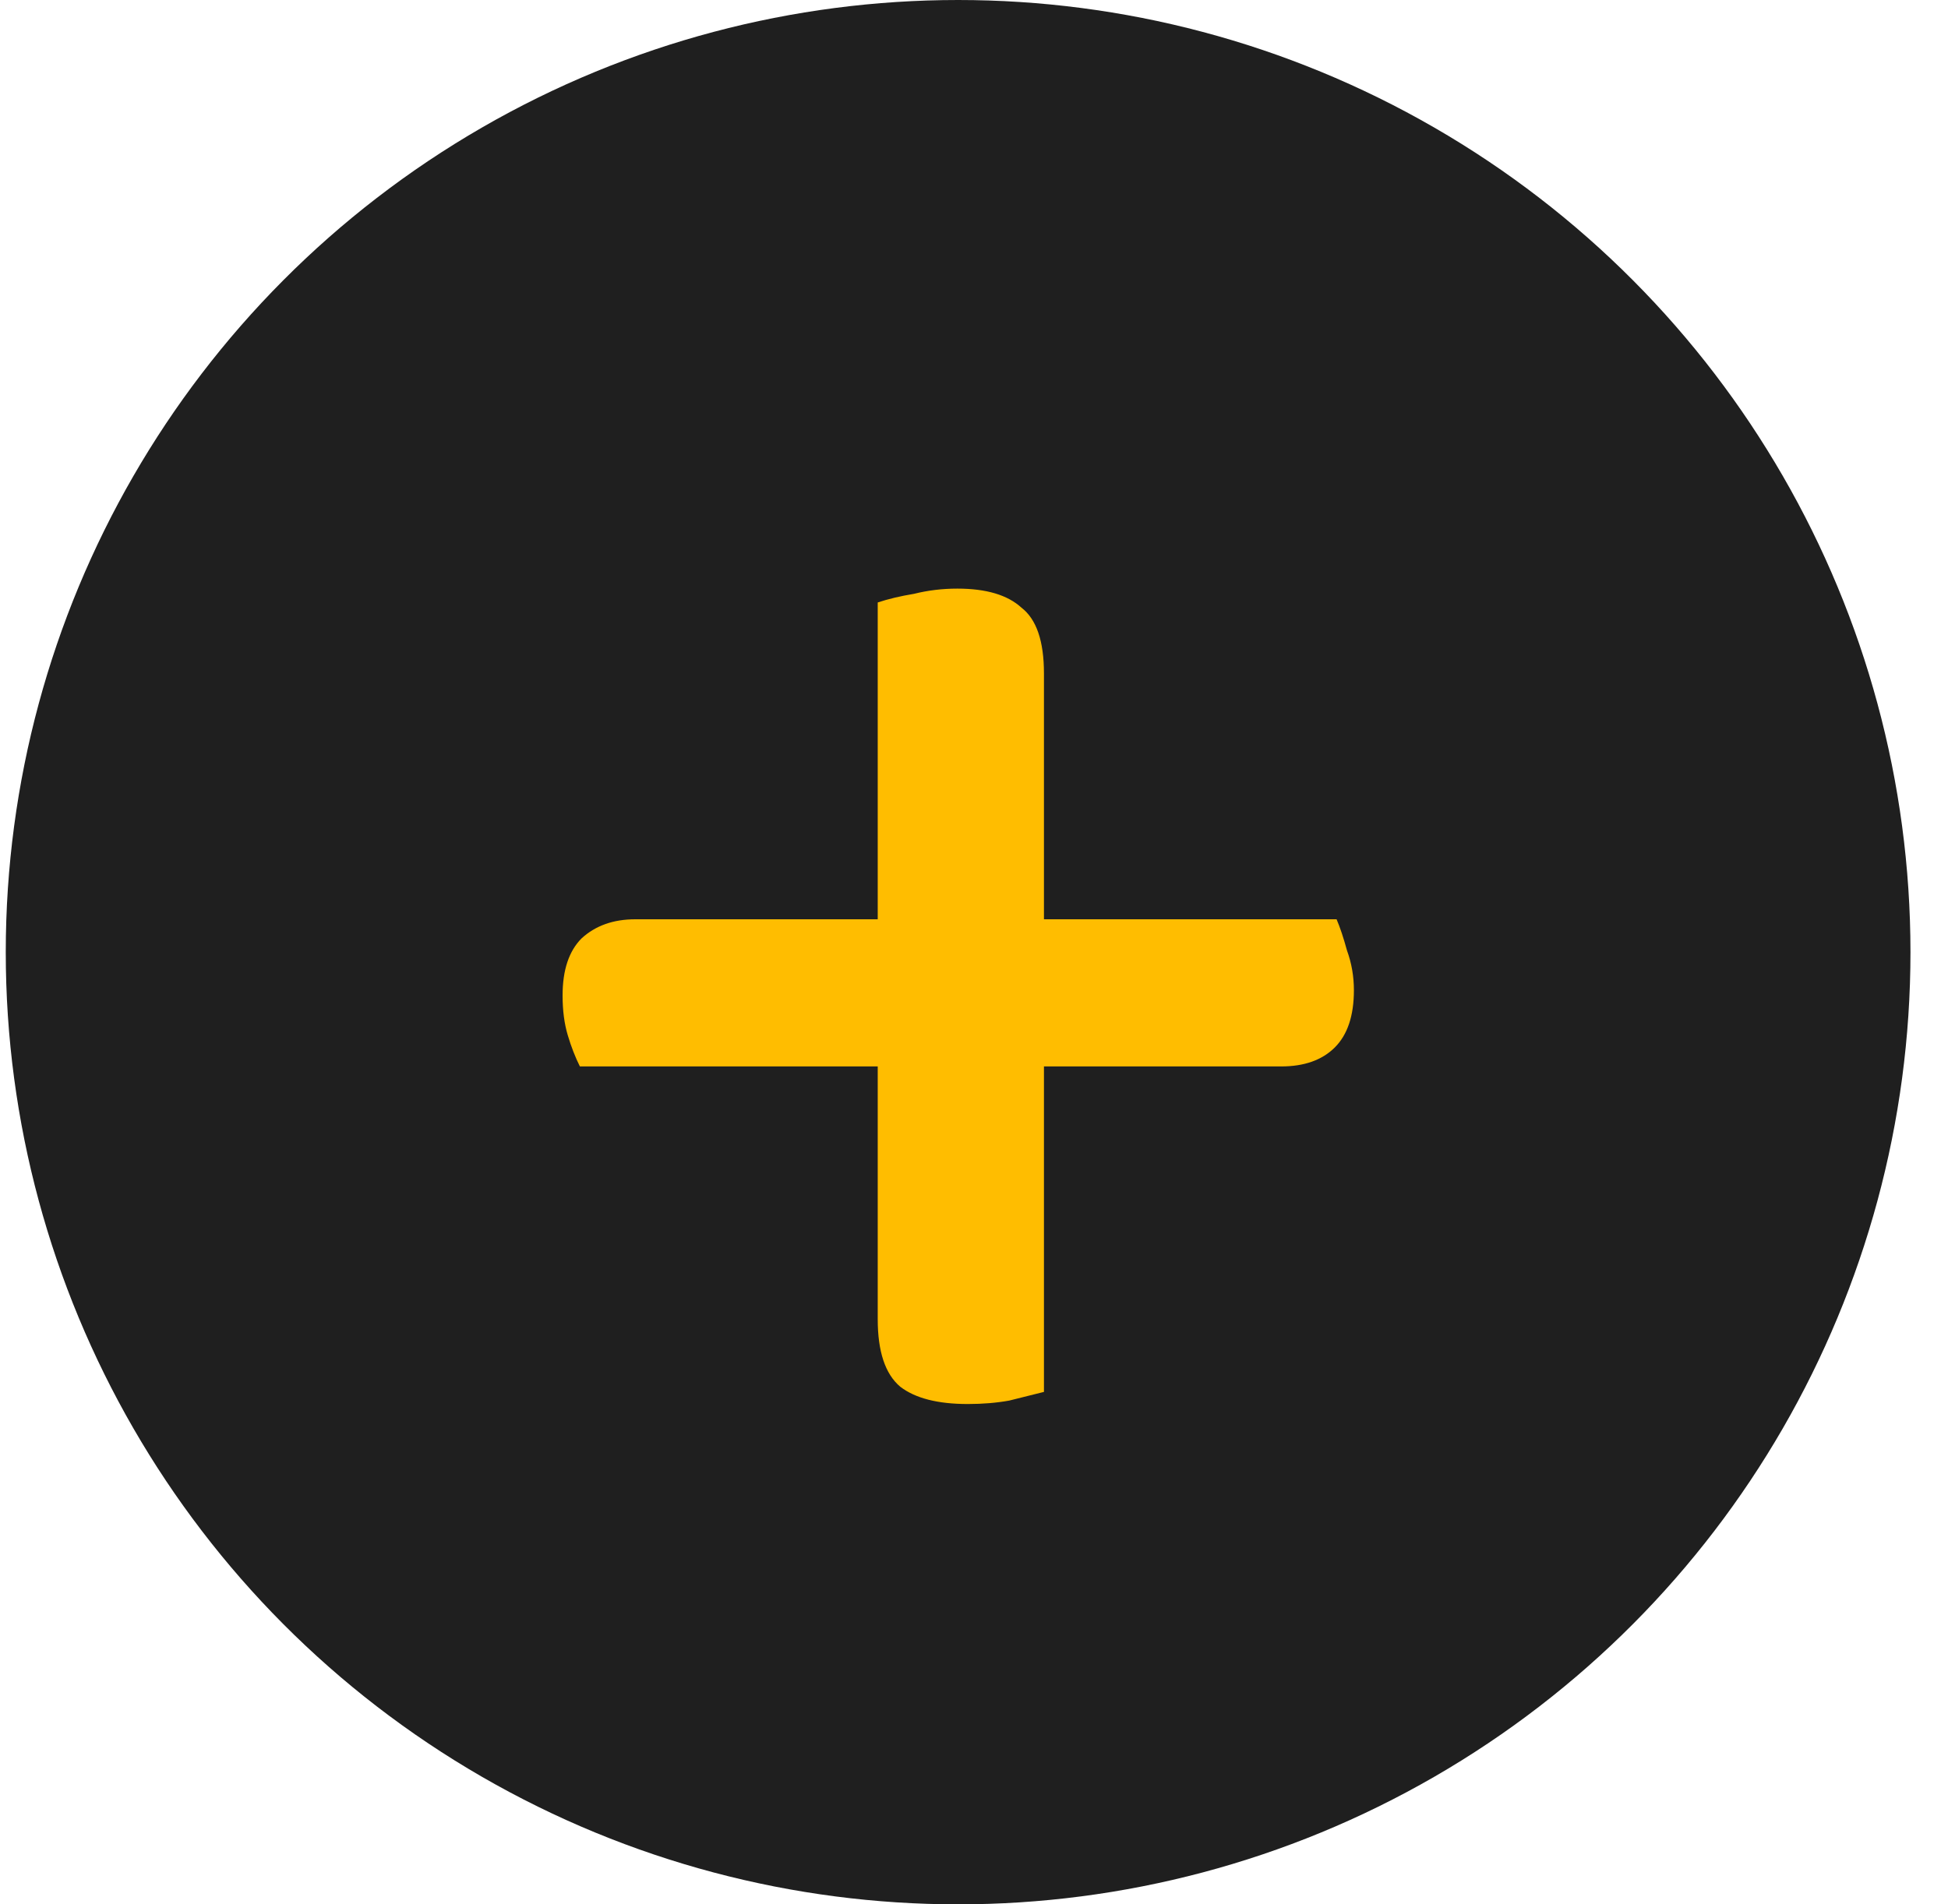 <svg width="45" height="44" viewBox="0 0 45 44" fill="none" xmlns="http://www.w3.org/2000/svg">
<circle cx="22.133" cy="22" r="22" fill="#1F1F1F"/>
<path d="M29.596 24.64H13.396C13.289 24.427 13.196 24.187 13.116 23.92C13.036 23.653 12.996 23.347 12.996 23C12.996 22.413 13.143 21.973 13.436 21.68C13.756 21.387 14.169 21.24 14.676 21.24H30.876C30.956 21.427 31.036 21.667 31.116 21.96C31.223 22.253 31.276 22.56 31.276 22.88C31.276 23.467 31.129 23.907 30.836 24.2C30.543 24.493 30.129 24.64 29.596 24.64ZM24.116 15.56V32.16C23.903 32.213 23.636 32.28 23.316 32.36C23.023 32.413 22.703 32.44 22.356 32.44C21.663 32.44 21.143 32.307 20.796 32.04C20.449 31.747 20.276 31.227 20.276 30.48V13.92C20.516 13.84 20.796 13.773 21.116 13.72C21.436 13.64 21.769 13.6 22.116 13.6C22.783 13.6 23.276 13.747 23.596 14.04C23.943 14.307 24.116 14.813 24.116 15.56Z" fill="#FFBD00"/>
</svg>
